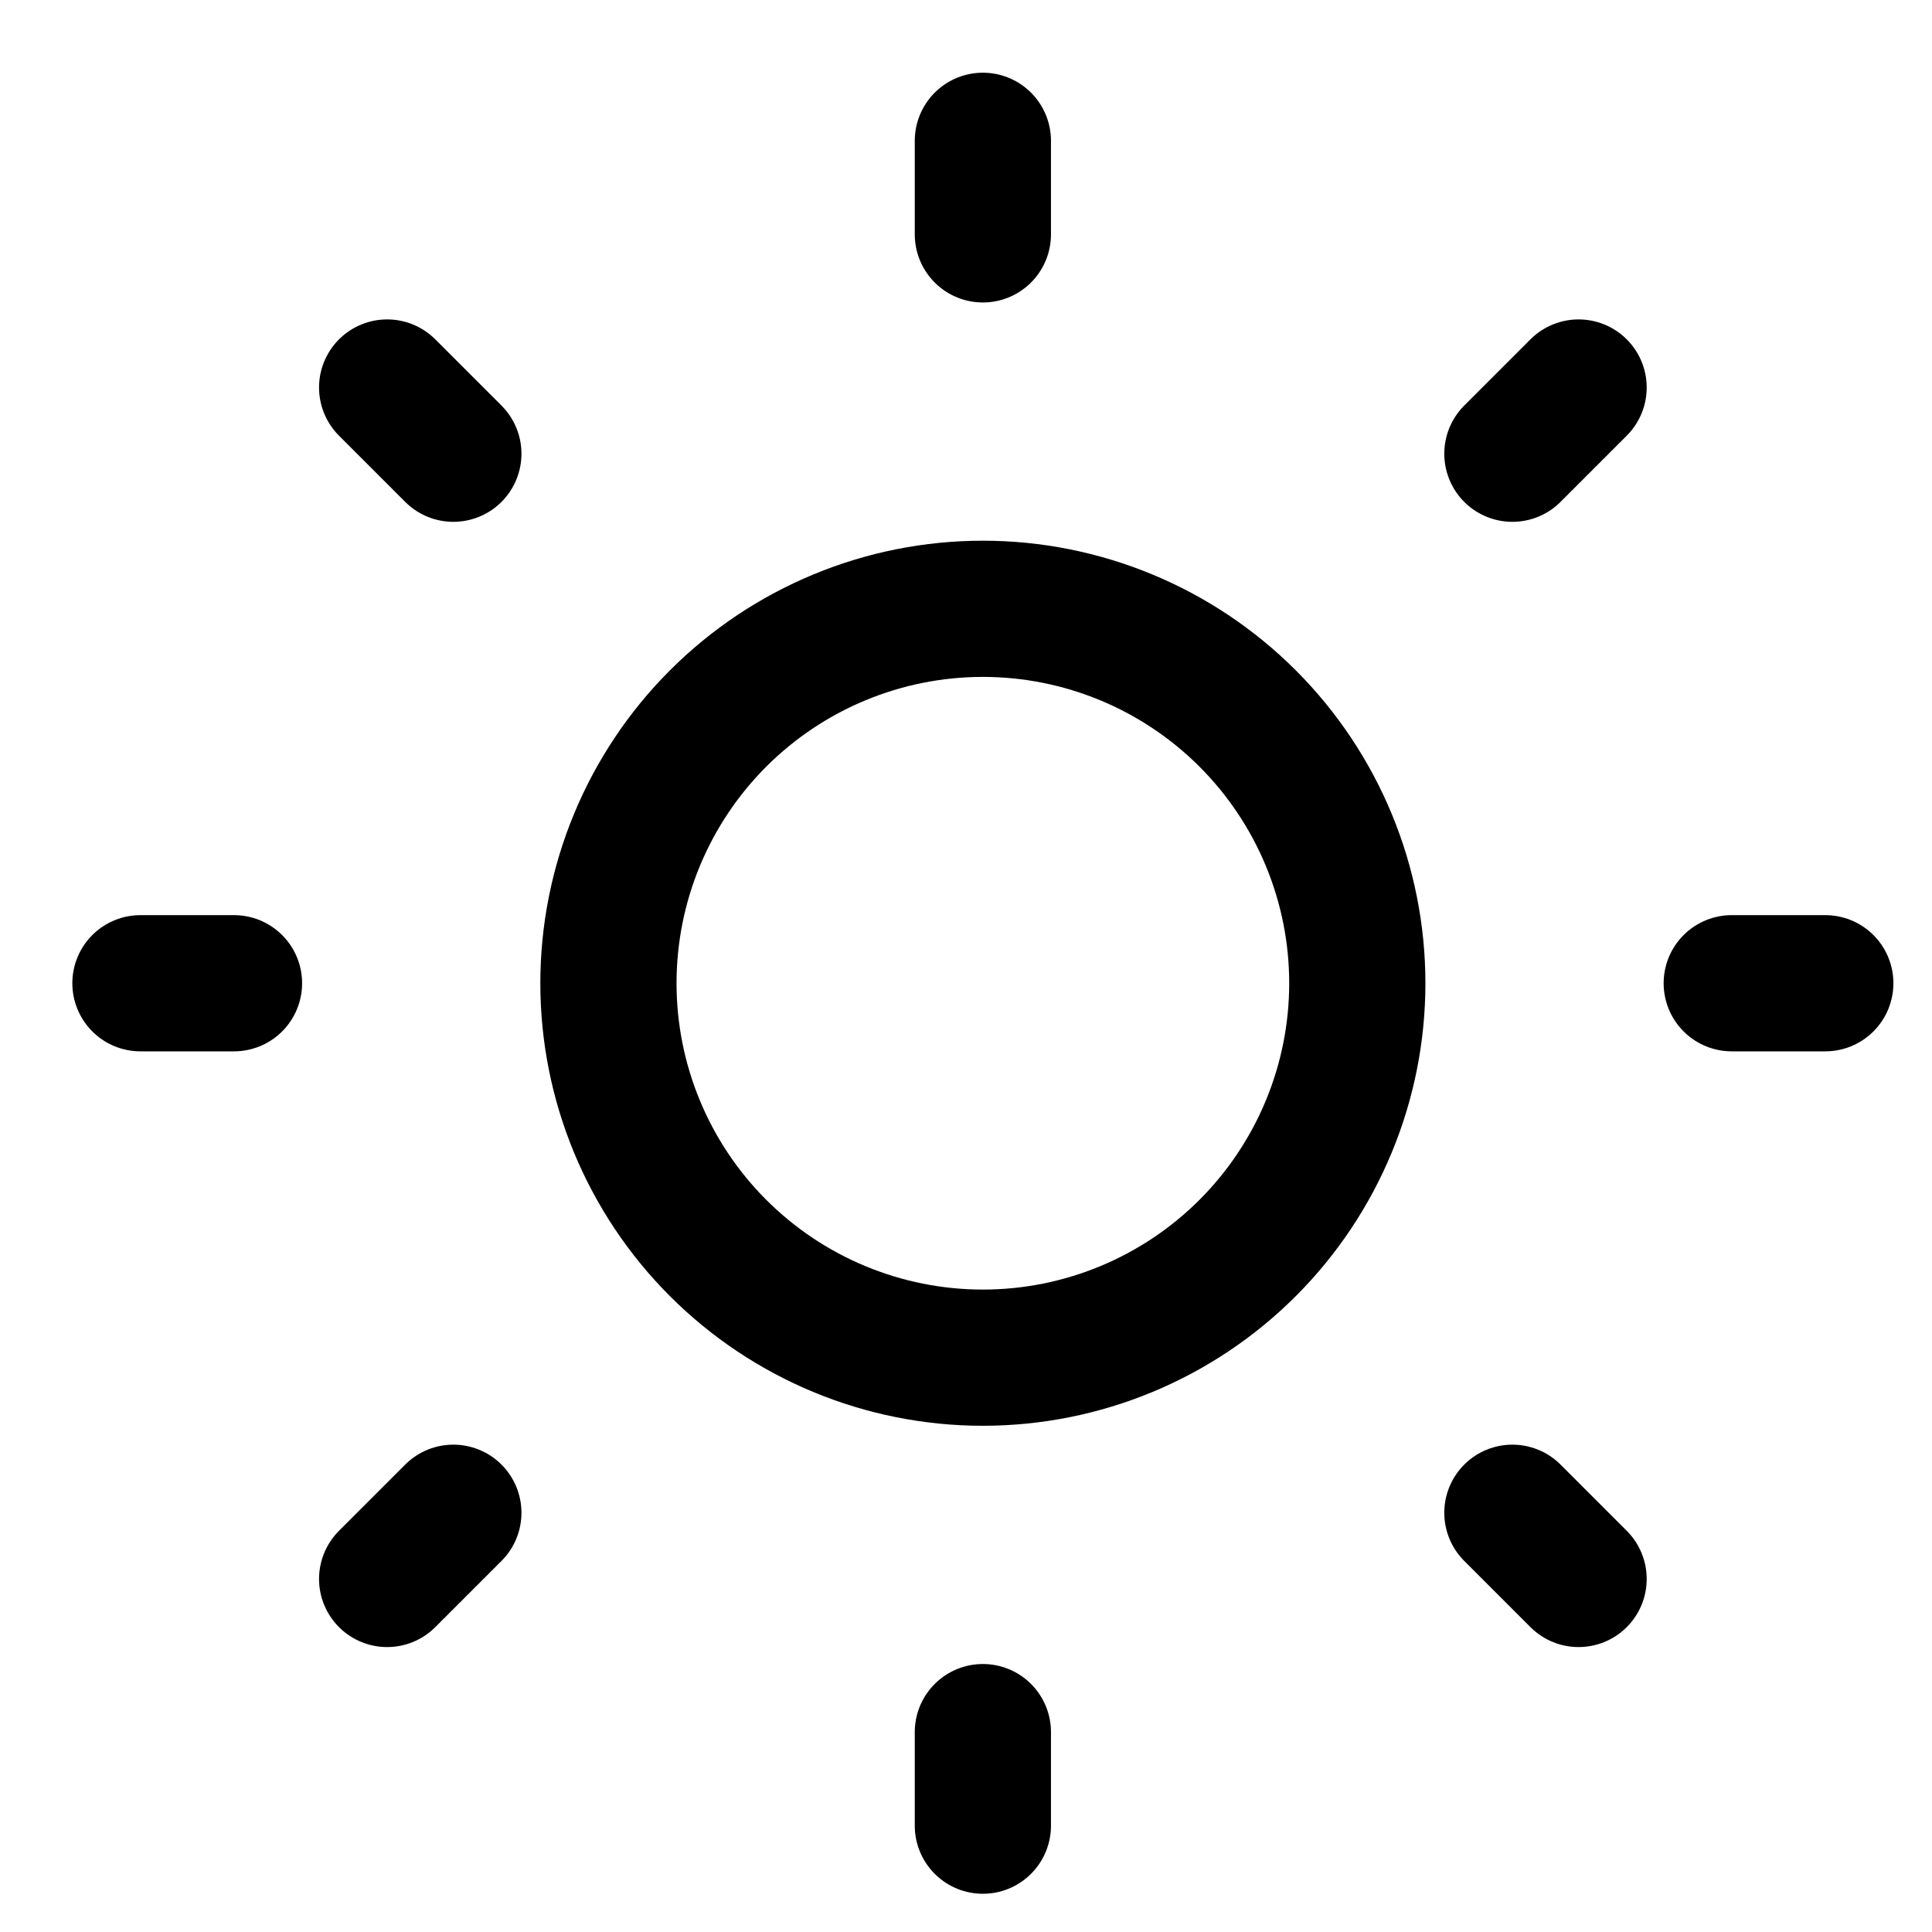 <svg width="26" height="26" viewBox="0 0 26 26" fill="none" xmlns="http://www.w3.org/2000/svg">
<path d="M13.227 1.895V3.154V1.895ZM13.227 23.31V24.569V23.31ZM24.564 13.232H23.305H24.564ZM3.149 13.232H1.89H3.149ZM21.244 21.249L20.353 20.358L21.244 21.249ZM6.101 6.106L5.21 5.215L6.101 6.106ZM21.244 5.215L20.353 6.106L21.244 5.215ZM6.101 20.358L5.21 21.249L6.101 20.358ZM18.266 13.232C18.266 14.568 17.735 15.85 16.79 16.795C15.845 17.74 14.563 18.271 13.227 18.271C11.891 18.271 10.609 17.74 9.664 16.795C8.719 15.85 8.188 14.568 8.188 13.232C8.188 11.896 8.719 10.614 9.664 9.669C10.609 8.724 11.891 8.193 13.227 8.193C14.563 8.193 15.845 8.724 16.79 9.669C17.735 10.614 18.266 11.896 18.266 13.232Z" stroke="black" stroke-width="1.833" stroke-linecap="round" stroke-linejoin="round"/>
</svg>
